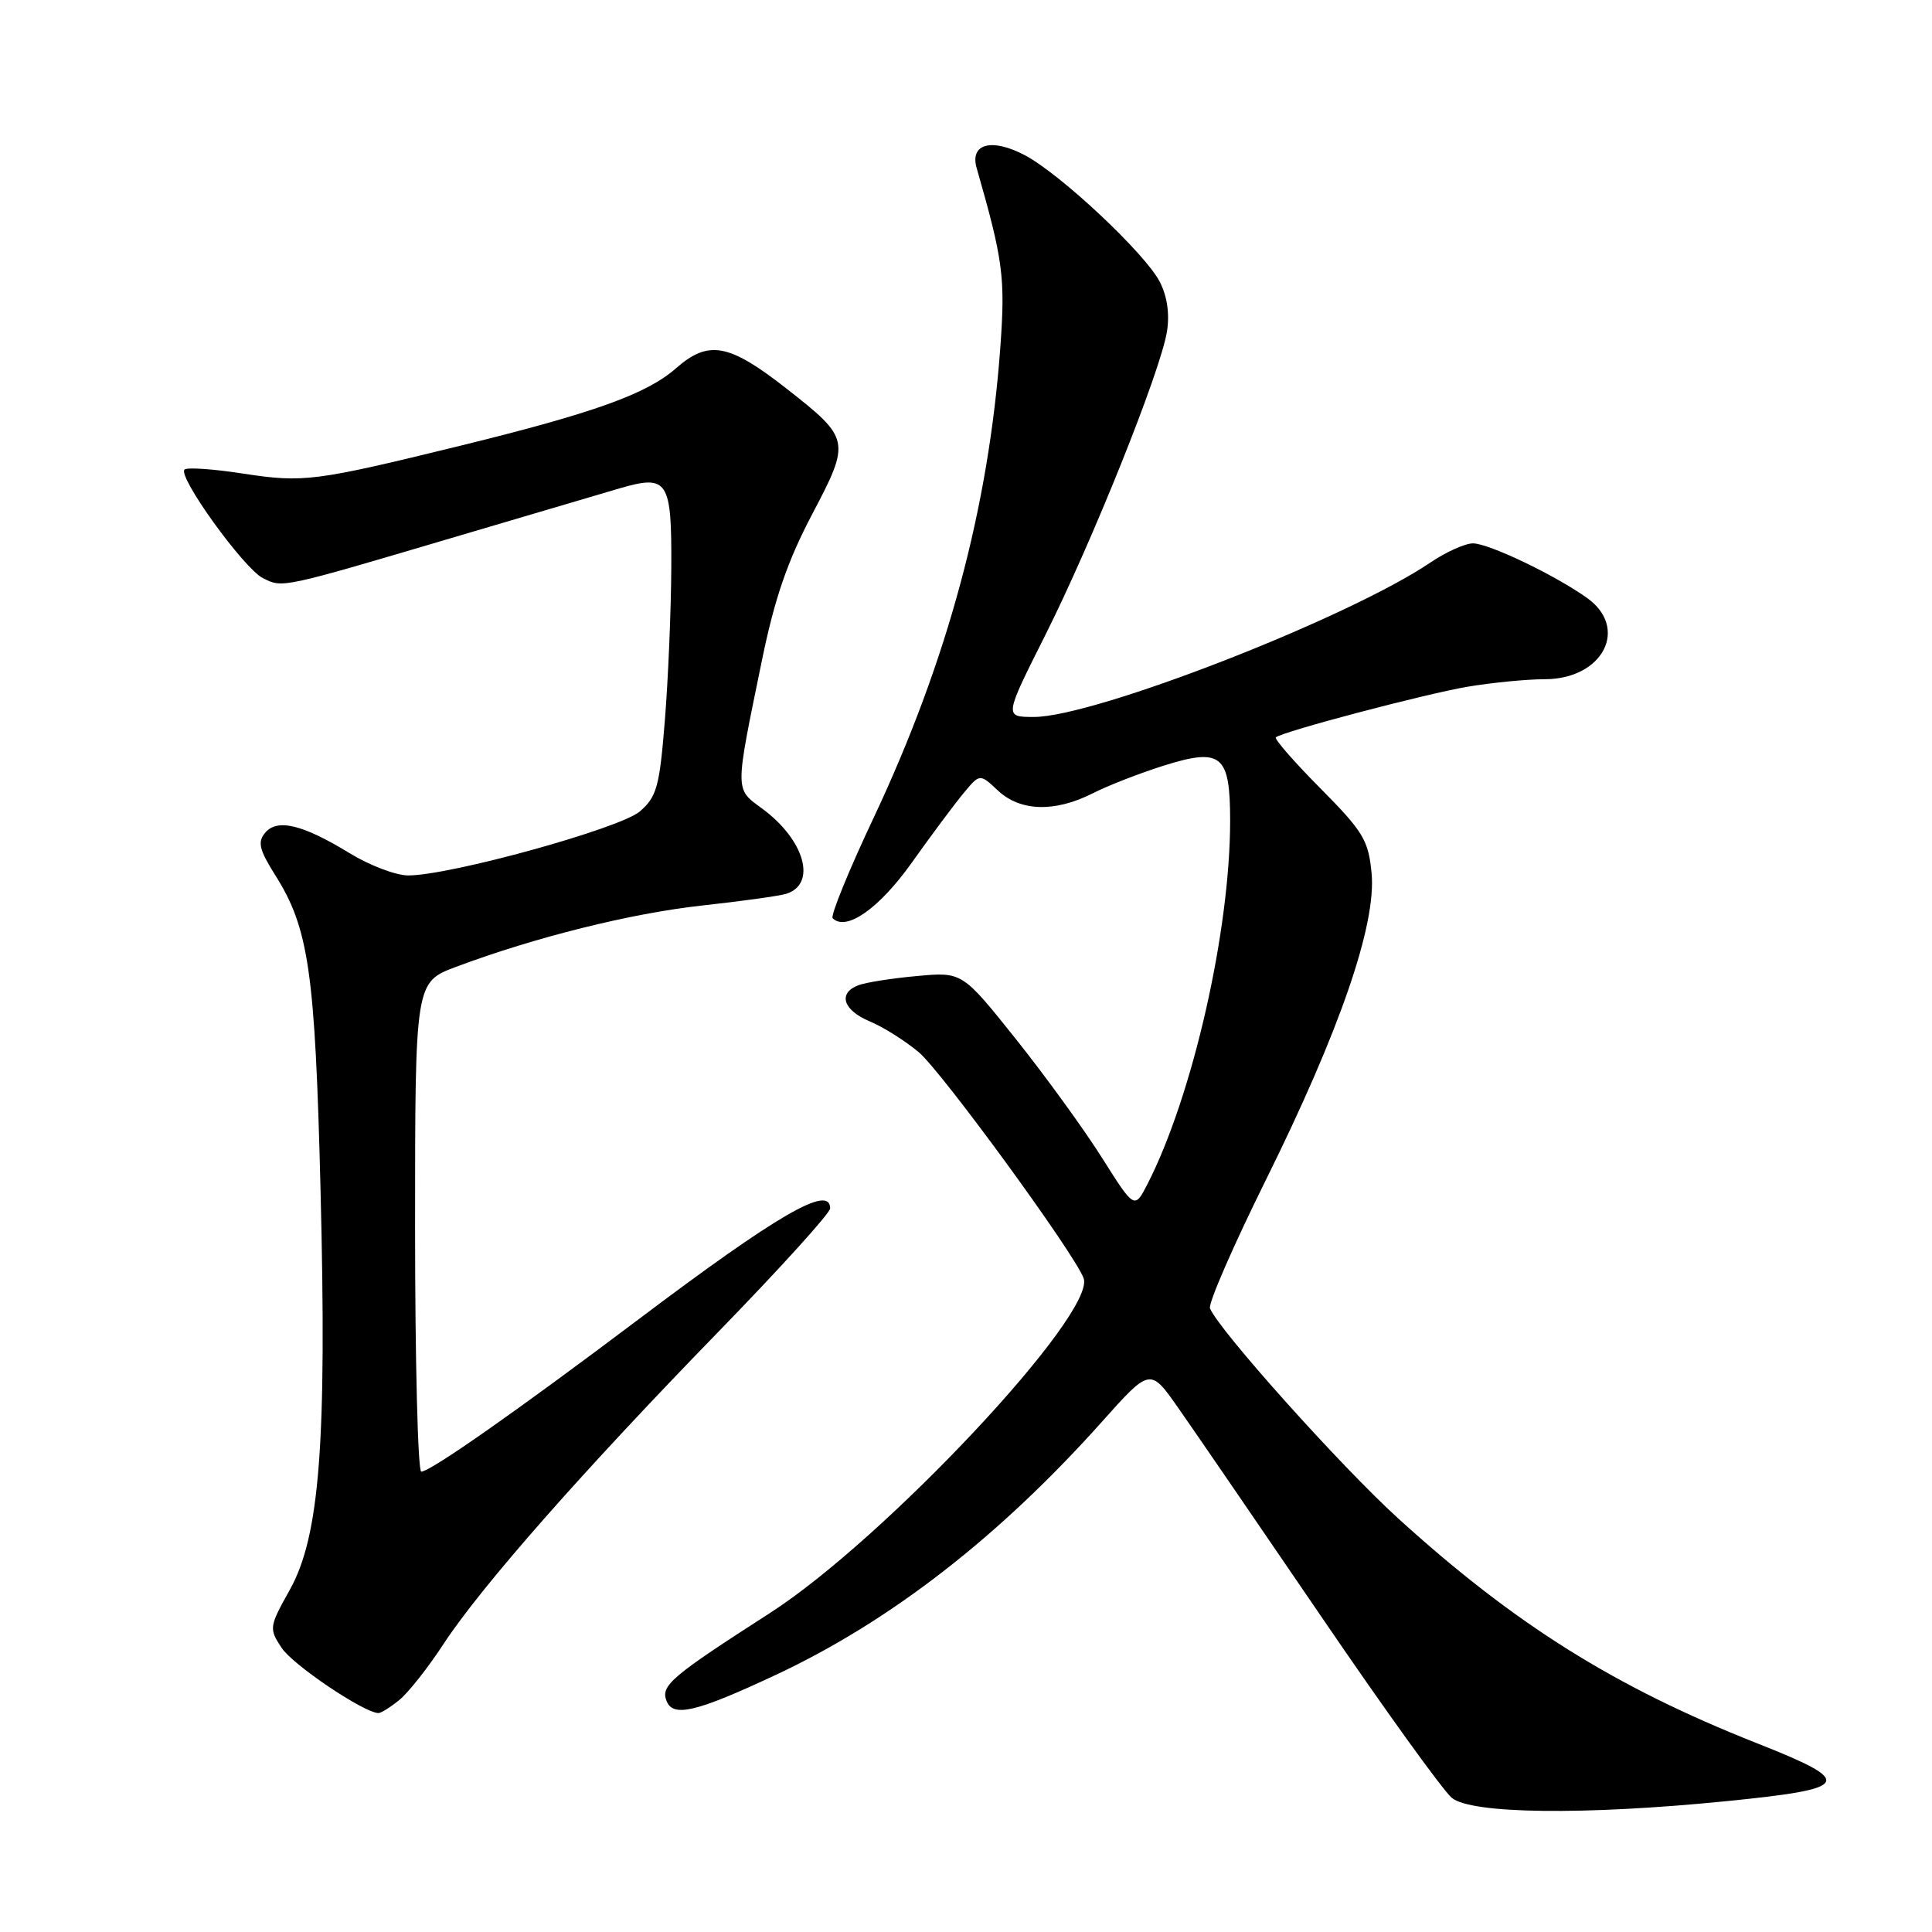 <?xml version="1.0" encoding="UTF-8" standalone="no"?>
<!DOCTYPE svg PUBLIC "-//W3C//DTD SVG 1.1//EN" "http://www.w3.org/Graphics/SVG/1.1/DTD/svg11.dtd" >
<svg xmlns="http://www.w3.org/2000/svg" xmlns:xlink="http://www.w3.org/1999/xlink" version="1.1" viewBox="0 0 256 256">
 <g >
 <path fill="currentColor"
d=" M 228.69 238.67 C 245.43 237.00 245.88 236.15 232.76 230.97 C 213.95 223.53 200.71 215.23 185.28 201.21 C 177.65 194.27 161.49 176.23 160.33 173.36 C 160.08 172.73 163.41 165.08 167.73 156.36 C 177.55 136.54 182.40 122.47 181.74 115.68 C 181.32 111.32 180.64 110.19 174.94 104.44 C 171.46 100.93 168.81 97.89 169.06 97.70 C 170.02 96.91 188.85 91.95 194.43 91.00 C 197.70 90.45 202.31 90.00 204.68 90.00 C 212.41 90.00 215.92 83.20 210.25 79.20 C 205.91 76.13 197.25 72.00 195.17 72.00 C 194.13 72.00 191.61 73.14 189.56 74.52 C 178.72 81.88 145.05 95.00 137.01 95.00 C 133.06 95.00 133.06 95.00 138.46 84.25 C 144.73 71.78 153.79 49.18 154.63 43.92 C 155.00 41.60 154.66 39.24 153.67 37.33 C 151.73 33.58 140.59 23.12 135.84 20.59 C 131.44 18.25 128.48 19.02 129.41 22.26 C 132.92 34.48 133.22 36.75 132.55 45.99 C 131.01 67.27 125.55 87.55 115.79 108.30 C 112.47 115.33 110.02 121.35 110.33 121.67 C 112.12 123.45 116.48 120.40 120.80 114.33 C 123.38 110.70 126.47 106.55 127.67 105.11 C 129.83 102.50 129.83 102.50 132.23 104.75 C 135.19 107.53 139.77 107.66 144.79 105.12 C 146.83 104.08 151.06 102.44 154.20 101.45 C 161.86 99.05 163.00 100.00 163.00 108.74 C 163.00 123.35 158.04 145.16 152.06 156.87 C 150.33 160.24 150.33 160.24 146.01 153.40 C 143.64 149.64 138.50 142.56 134.60 137.67 C 127.50 128.78 127.50 128.78 121.49 129.33 C 118.18 129.63 114.69 130.18 113.74 130.55 C 110.99 131.60 111.70 133.85 115.25 135.34 C 117.04 136.08 119.96 137.93 121.75 139.43 C 124.80 142.01 142.28 165.96 143.58 169.35 C 145.35 173.95 117.26 203.93 102.00 213.75 C 88.96 222.13 87.53 223.34 88.31 225.36 C 89.17 227.61 92.23 226.88 102.84 221.91 C 118.00 214.81 132.43 203.60 146.03 188.37 C 152.40 181.24 152.40 181.24 156.14 186.58 C 158.20 189.52 166.72 201.95 175.08 214.21 C 183.43 226.47 191.22 237.28 192.38 238.23 C 194.99 240.36 209.95 240.54 228.69 238.67 Z  M 52.92 225.25 C 54.10 224.29 56.74 220.95 58.78 217.82 C 63.77 210.22 77.19 194.97 95.18 176.48 C 103.33 168.10 110.00 160.74 110.00 160.12 C 110.00 156.89 103.08 160.90 84.50 174.90 C 68.48 186.97 57.02 195.00 55.82 195.00 C 55.37 195.00 55.00 180.41 55.00 162.57 C 55.00 130.14 55.00 130.14 60.46 128.10 C 70.94 124.18 83.57 121.03 93.00 119.99 C 98.22 119.42 103.25 118.72 104.16 118.44 C 108.28 117.16 106.64 111.30 101.00 107.15 C 97.34 104.46 97.35 105.08 100.96 87.50 C 102.64 79.31 104.34 74.37 107.60 68.17 C 112.74 58.41 112.68 58.13 104.24 51.51 C 96.59 45.51 93.89 45.01 89.57 48.80 C 85.69 52.21 78.72 54.71 61.00 59.06 C 41.74 63.78 40.22 63.98 32.26 62.76 C 28.28 62.14 24.76 61.90 24.45 62.22 C 23.52 63.15 32.32 75.35 34.83 76.60 C 37.50 77.93 37.02 78.04 61.00 70.94 C 70.62 68.09 80.12 65.29 82.10 64.71 C 88.51 62.85 89.01 63.62 88.95 75.22 C 88.92 80.87 88.54 89.96 88.10 95.42 C 87.39 104.28 87.03 105.57 84.78 107.52 C 82.14 109.78 59.66 116.00 54.09 116.00 C 52.46 116.00 48.97 114.67 46.32 113.05 C 40.10 109.24 36.72 108.43 35.12 110.36 C 34.11 111.57 34.36 112.61 36.45 115.93 C 40.92 123.00 41.75 128.73 42.47 157.56 C 43.32 191.16 42.37 203.55 38.40 210.66 C 35.66 215.56 35.63 215.79 37.31 218.34 C 38.78 220.60 48.23 226.96 50.14 226.99 C 50.49 227.00 51.74 226.21 52.92 225.25 Z "/>
</g>
</svg>